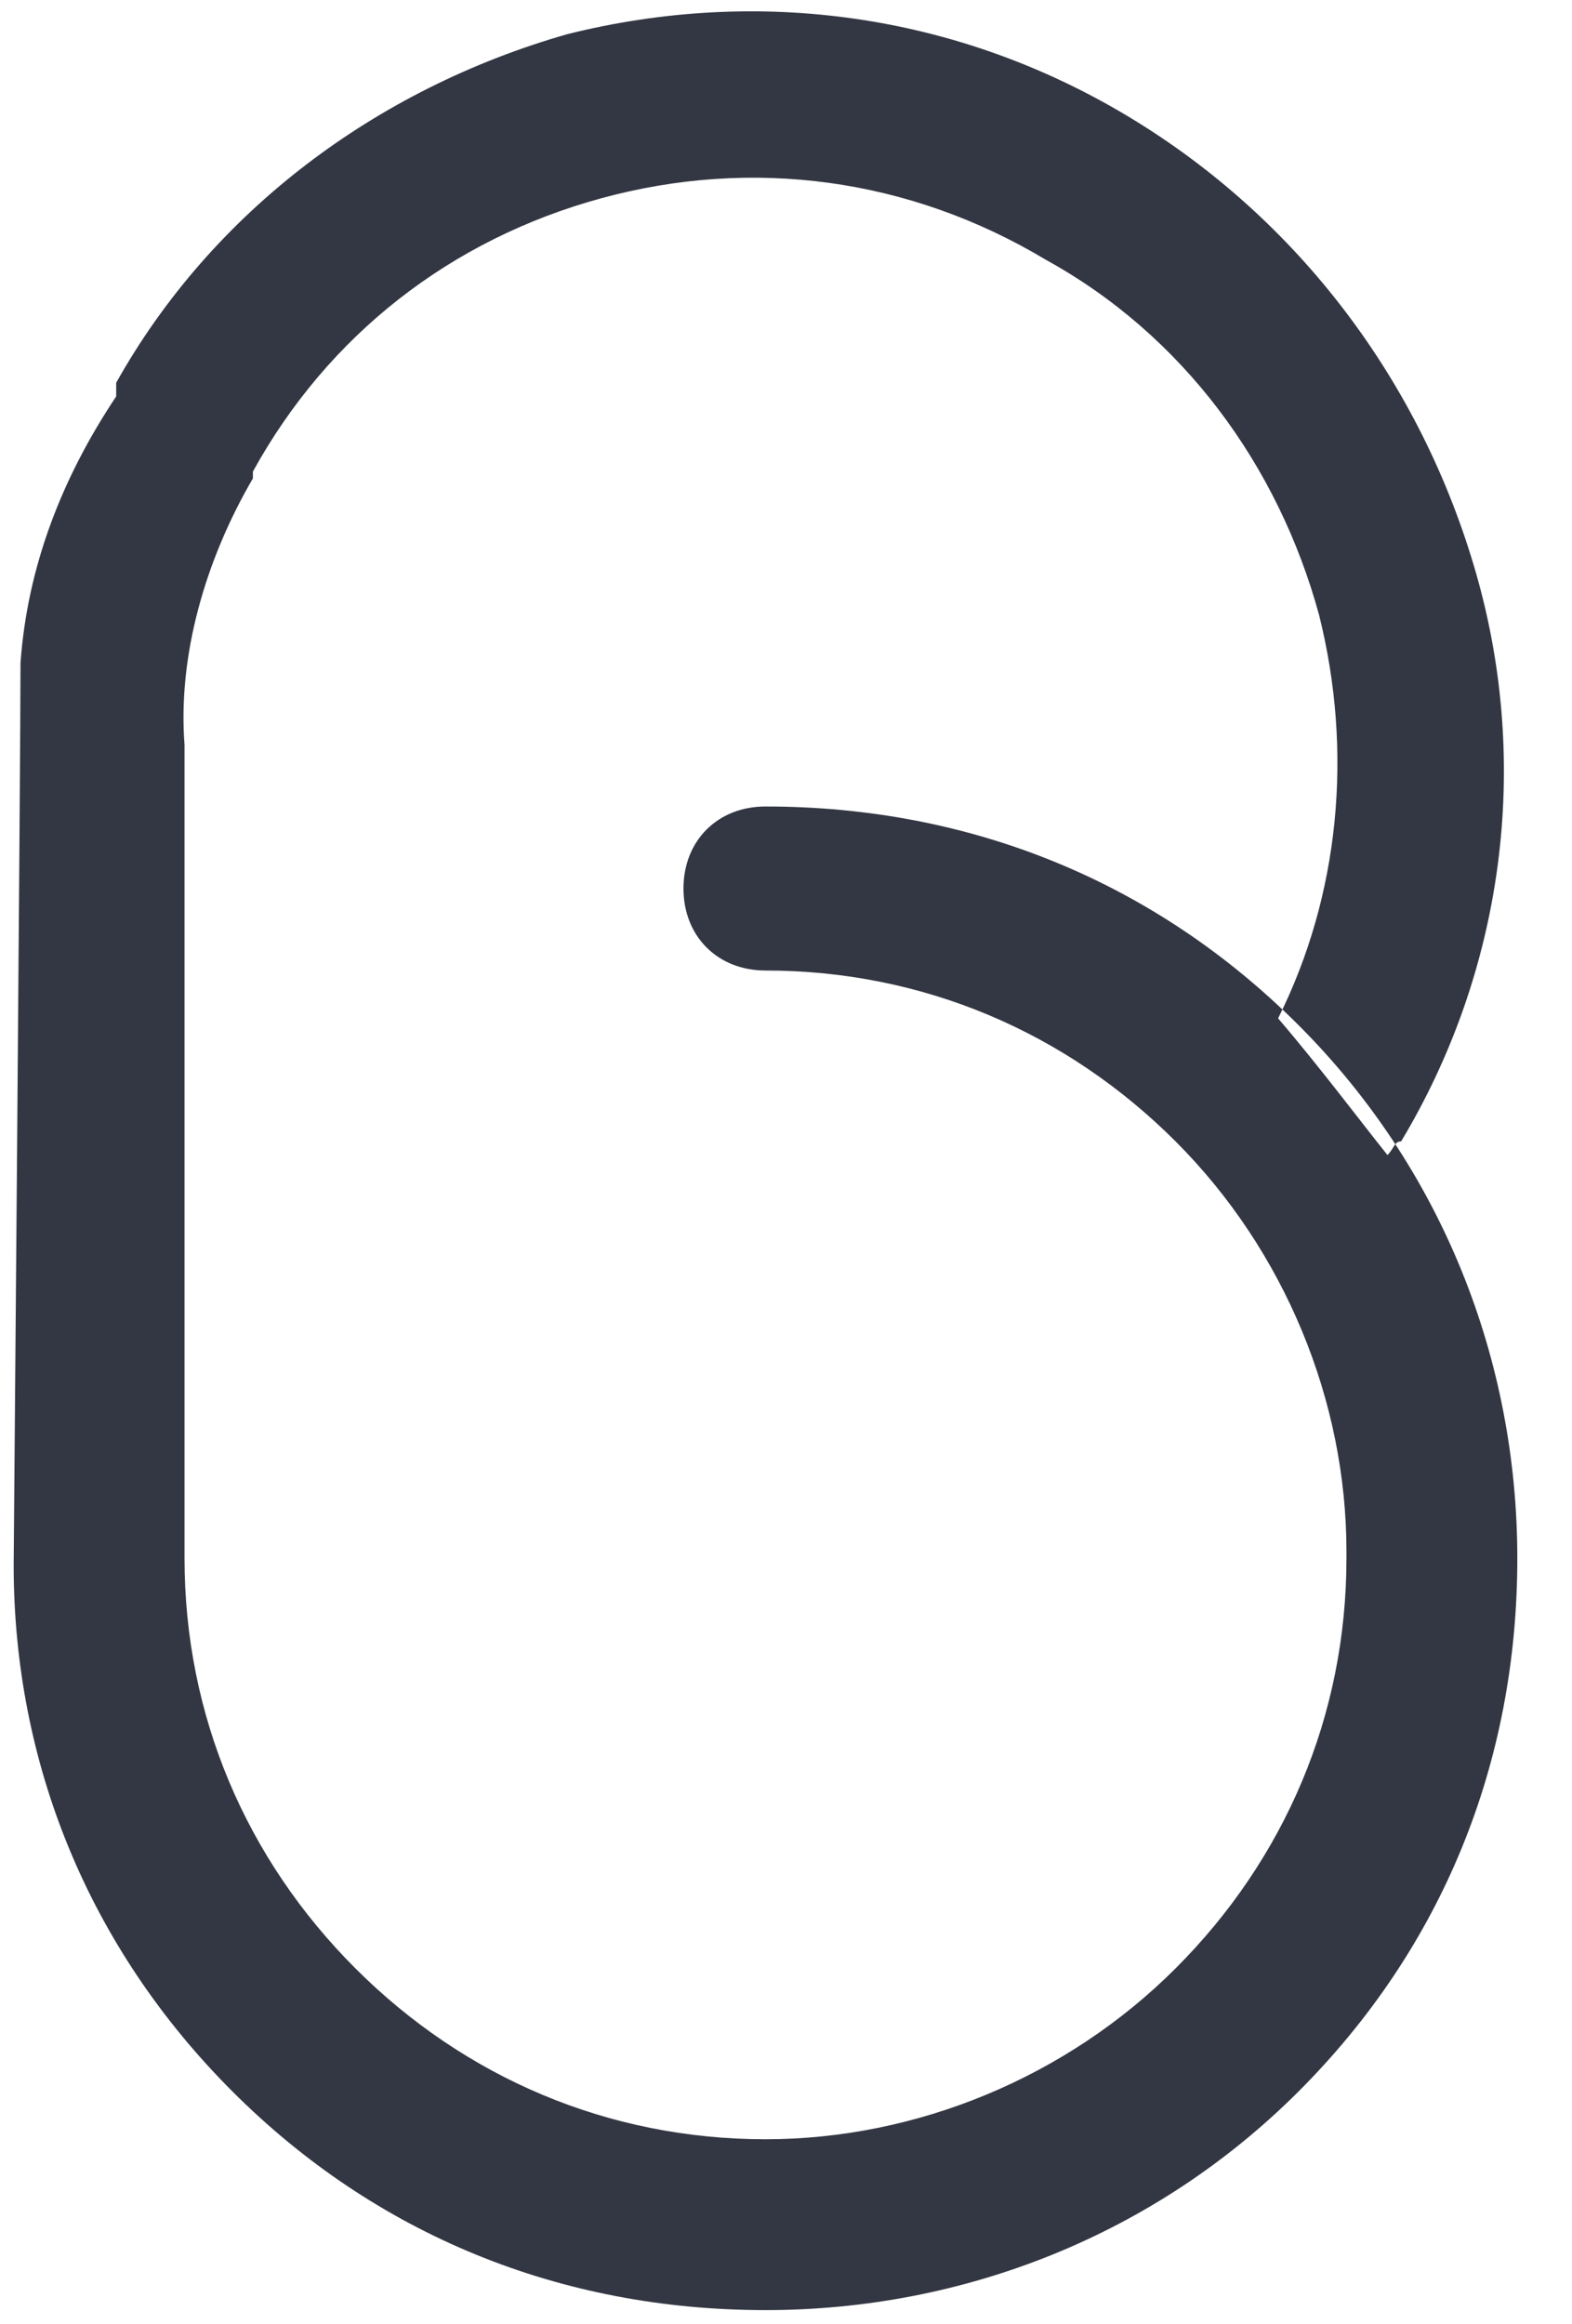 <?xml version="1.0" encoding="utf-8"?>
<!-- Generator: Adobe Illustrator 21.0.2, SVG Export Plug-In . SVG Version: 6.00 Build 0)  -->
<svg version="1.1" id="Layer_1" xmlns="http://www.w3.org/2000/svg" xmlns:xlink="http://www.w3.org/1999/xlink" x="0px" y="0px"
	 viewBox="0 0 23 34" style="enable-background:new 0 0 23 34;" xml:space="preserve">
<path style="fill-rule:evenodd;clip-rule:evenodd;fill:#333743;" d="M0.2,22.9c0,2.9,1.1,5.6,3.2,7.7c2.1,2.1,4.8,3.2,7.8,3.2
	c2.9,0,5.7-1.1,7.8-3.2c2.1-2.1,3.2-4.8,3.2-7.8c0,0,0,0,0,0c0,0,0,0,0,0c0,0,0,0,0,0c0,0,0,0,0,0c0-2.9-1.1-5.7-3.2-7.8
	c-2.1-2.1-4.8-3.2-7.8-3.2c-0.7,0-1.2,0.5-1.2,1.2s0.5,1.2,1.2,1.2c2.3,0,4.4,0.9,6,2.5c1.6,1.6,2.5,3.8,2.5,6c0,0,0,0,0,0
	c0,0,0,0,0,0c0,0,0,0.1,0,0.1c0,2.3-0.9,4.4-2.5,6c-1.6,1.6-3.8,2.5-6,2.5c-2.3,0-4.4-0.9-6-2.5c-1.6-1.6-2.5-3.7-2.5-6
	c0,0,0-11.1,0-11.9C2.6,9.6,3,8.2,3.7,7c0,0,0,0,0-0.1c0,0,0,0,0,0c0,0,0,0,0,0c0,0,0,0,0,0c1.1-2,2.9-3.4,5.1-4
	c2.2-0.6,4.5-0.3,6.5,0.9c2,1.1,3.4,3,4,5.2c0.5,2,0.3,4.1-0.6,5.9c0.6,0.7,1.2,1.5,1.6,2c0.1-0.1,0.1-0.2,0.2-0.2
	c1.5-2.5,1.9-5.5,1.1-8.3c-0.8-2.8-2.6-5.2-5.1-6.7C14,0.2,11.1-0.2,8.3,0.5C5.5,1.3,3.1,3.1,1.7,5.6c0,0,0,0,0,0.1c0,0,0,0,0,0.1
	C0.9,7,0.4,8.3,0.3,9.7C0.3,11.1,0.2,22.9,0.2,22.9"/>
</svg>
